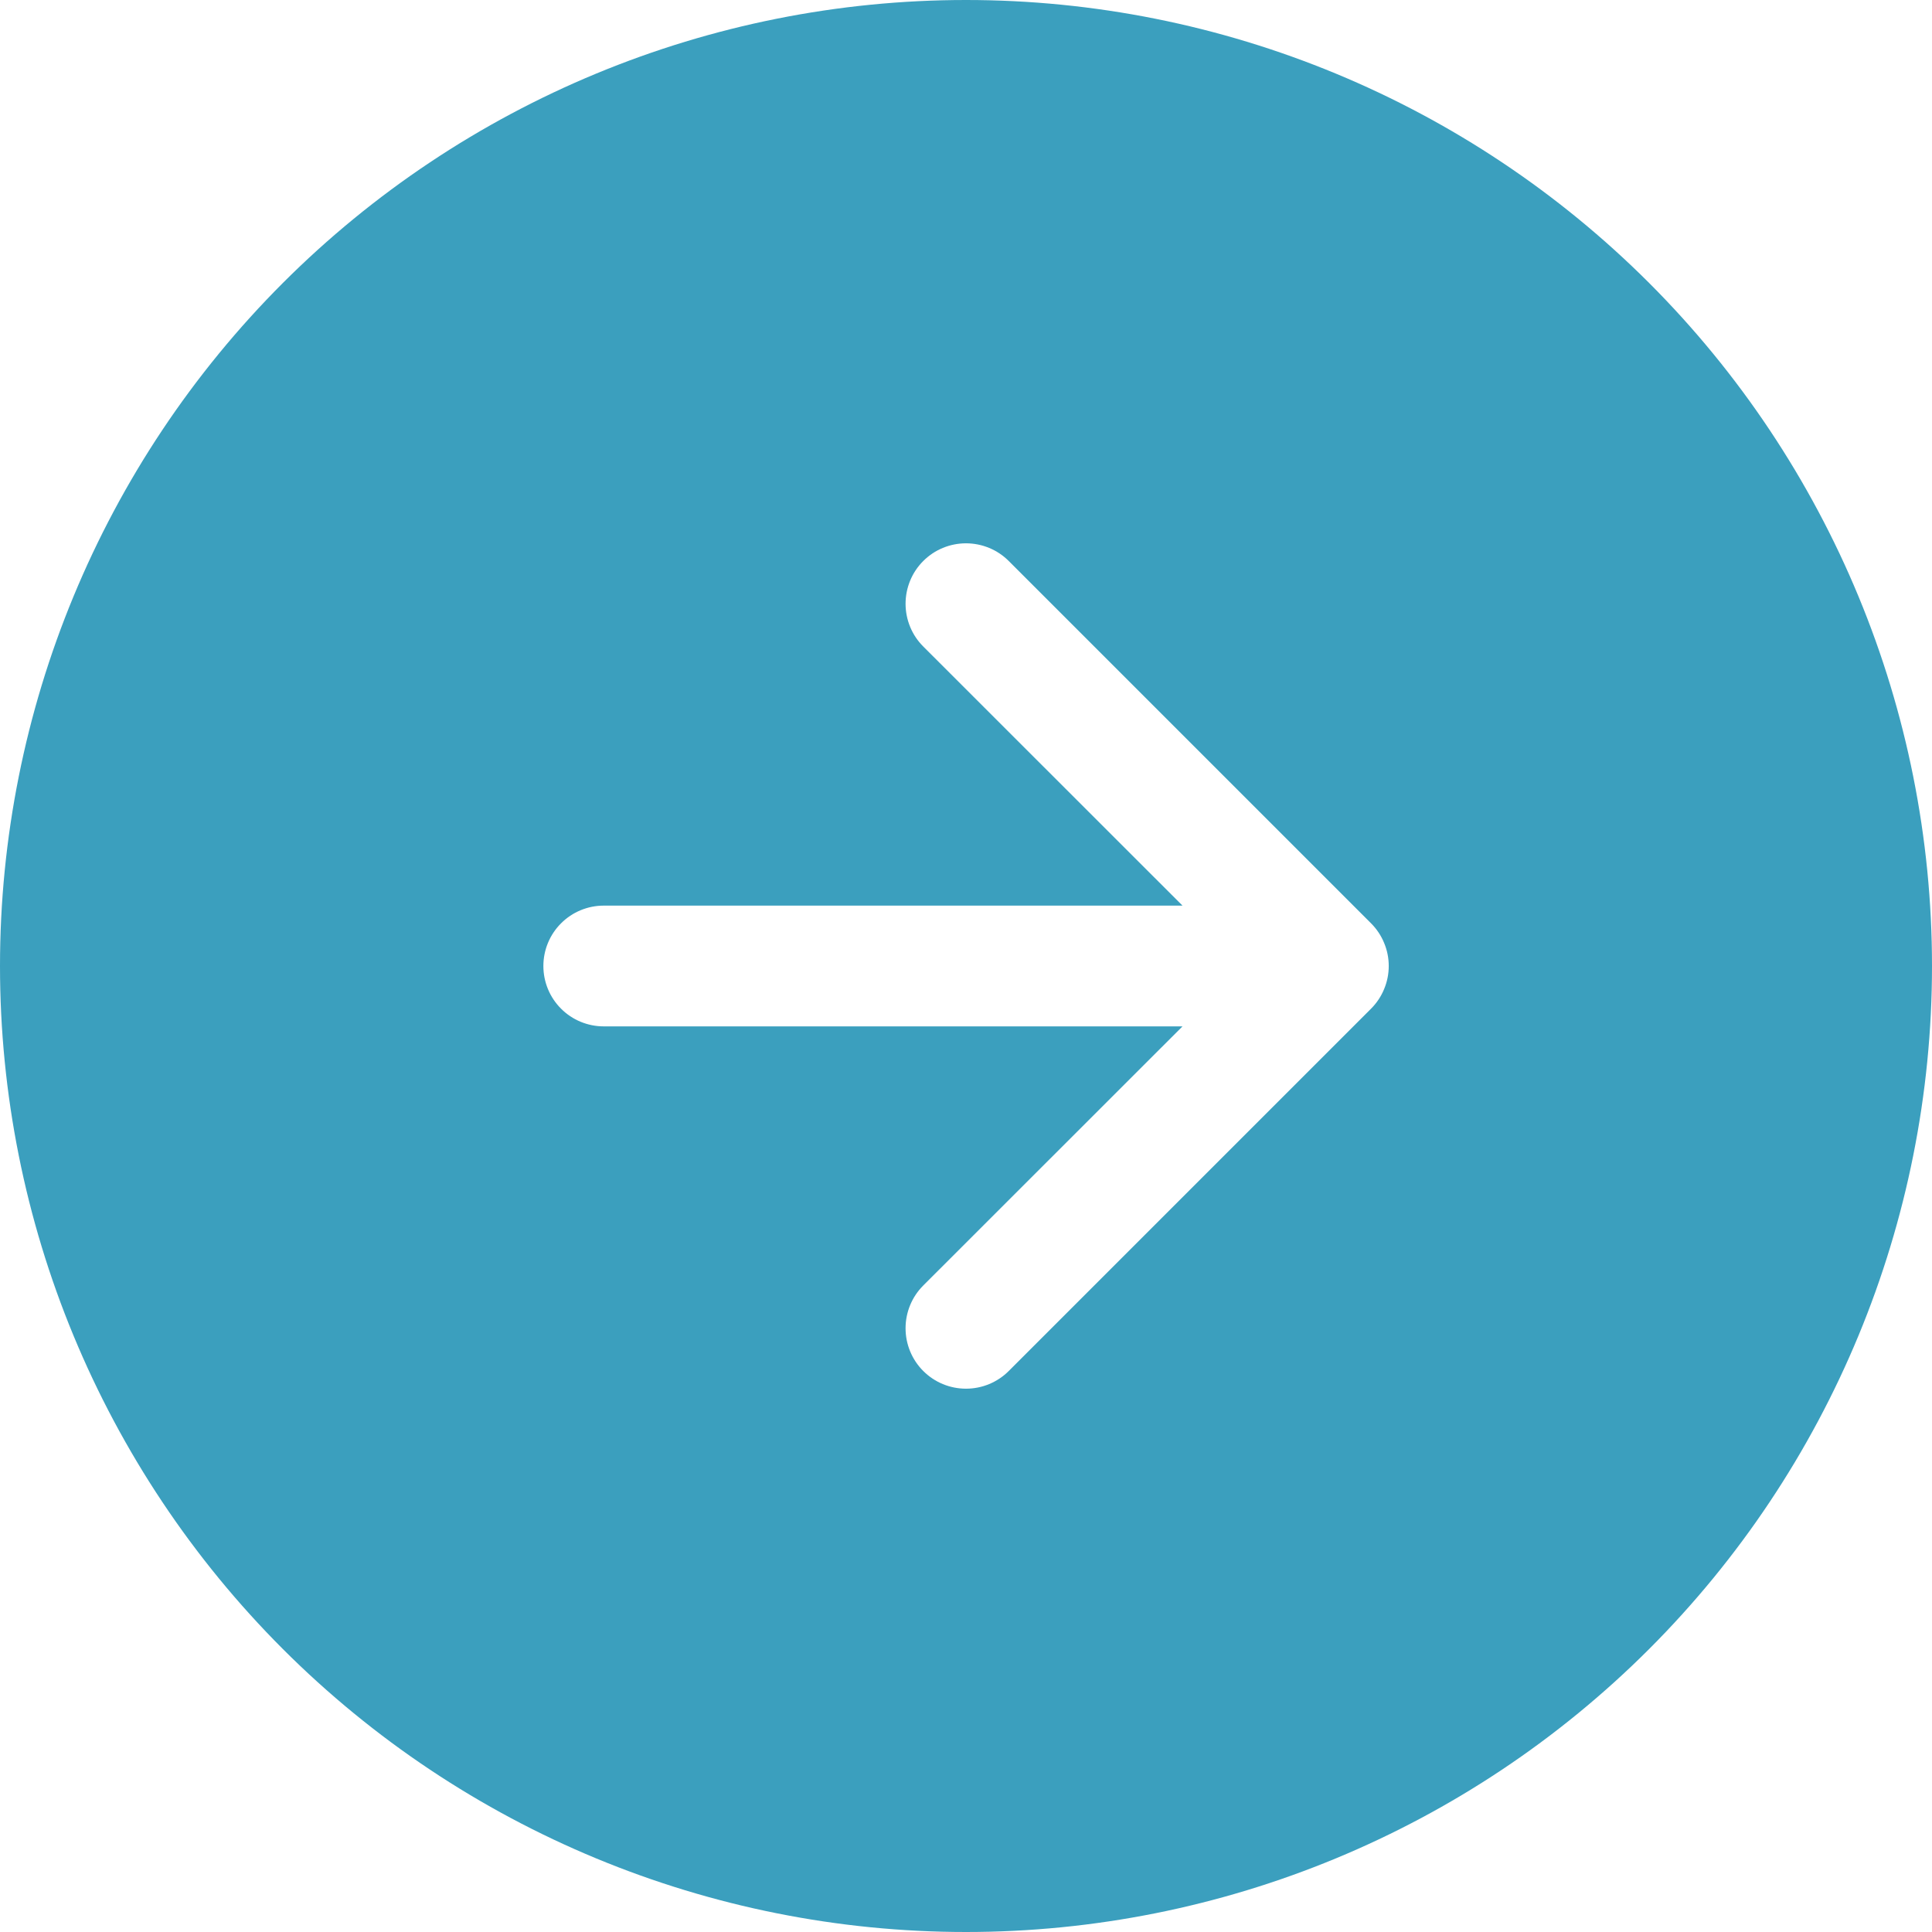 <svg width="32" height="32" viewBox="0 0 32 32" fill="none" xmlns="http://www.w3.org/2000/svg">
<path fill-rule="evenodd" clip-rule="evenodd" d="M32 16C32 20.244 30.314 24.313 27.314 27.314C24.313 30.314 20.244 32 16 32C11.757 32 7.687 30.314 4.686 27.314C1.686 24.313 0 20.244 0 16C0 11.757 1.686 7.687 4.686 4.686C7.687 1.686 11.757 0 16 0C20.244 0 24.313 1.686 27.314 4.686C30.314 7.687 32 11.757 32 16ZM15.292 21.292C15.104 21.48 14.999 21.734 14.999 22C14.999 22.266 15.104 22.52 15.292 22.708C15.48 22.896 15.734 23.001 16 23.001C16.266 23.001 16.52 22.896 16.708 22.708L22.708 16.708C22.801 16.615 22.875 16.505 22.925 16.383C22.976 16.262 23.002 16.131 23.002 16C23.002 15.868 22.976 15.738 22.925 15.617C22.875 15.495 22.801 15.385 22.708 15.292L16.708 9.292C16.615 9.199 16.505 9.125 16.383 9.075C16.262 9.025 16.131 8.999 16 8.999C15.868 8.999 15.738 9.025 15.617 9.075C15.495 9.125 15.385 9.199 15.292 9.292C15.199 9.385 15.125 9.495 15.075 9.617C15.025 9.738 14.999 9.869 14.999 10C14.999 10.132 15.025 10.262 15.075 10.383C15.125 10.505 15.199 10.615 15.292 10.708L19.586 15H10C9.735 15 9.48 15.105 9.293 15.293C9.105 15.48 9 15.735 9 16C9 16.265 9.105 16.52 9.293 16.707C9.48 16.895 9.735 17 10 17H19.586L15.292 21.292Z" fill="#3B9FBE"/>
</svg>

